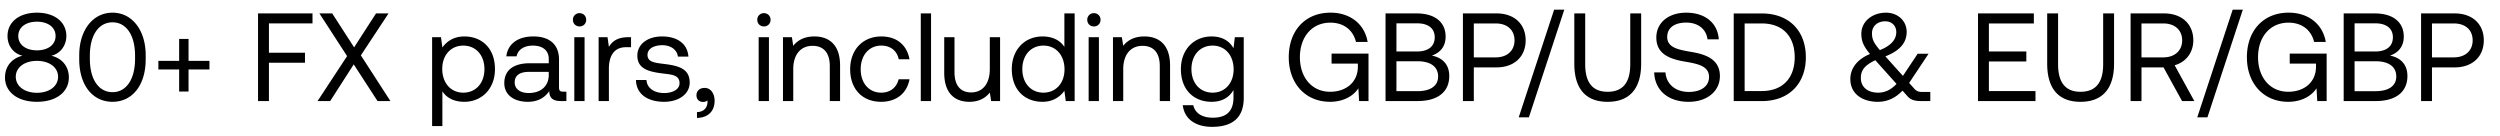 <svg width="129" height="7" viewBox="0 0 129 7" fill="none" xmlns="http://www.w3.org/2000/svg"><path d="M2.649 2.876c.439-.097.775-.504.775-1.02 0-.712-.595-1.202-1.518-1.202-.924 0-1.518.49-1.518 1.201 0 .543.342.924.775 1.02C.653 2.993.258 3.387.258 4c0 .73.627 1.253 1.648 1.253 1.02 0 1.647-.523 1.647-1.253 0-.62-.4-1.008-.904-1.124zM.943 1.856c0-.44.381-.737.963-.737.581 0 .962.297.962.736 0 .446-.38.743-.962.743s-.963-.297-.963-.743zm.963 2.932c-.64 0-1.092-.342-1.092-.827 0-.478.446-.82 1.092-.82.646 0 1.091.342 1.091.82 0 .485-.445.827-1.091.827zm2.182-1.731c0 1.35.698 2.196 1.719 2.196 1.014 0 1.711-.846 1.711-2.196V2.85c0-1.286-.697-2.196-1.711-2.196-1.021 0-1.719.91-1.719 2.196v.207zm2.881-.02c0 1.073-.465 1.719-1.162 1.719-.705 0-1.17-.646-1.17-1.719V2.87c0-1.072.465-1.718 1.17-1.718.697 0 1.162.646 1.162 1.718v.168zm2.275.104H8.172v.445h1.072v1.137h.485V3.586h1.079v-.445H9.729V2.01h-.485v1.13zm4.071 2.073h.562V3.238h1.86V2.72h-1.86V1.209h2.248V.692h-2.81v4.522zm3.07 0h.653l1.215-1.892 1.227 1.892h.665l-1.524-2.358L20.049.692h-.646l-1.131 1.751-1.13-1.75h-.66l1.428 2.202-1.524 2.32zm7.572-3.333c-.556 0-.91.265-1.13.568l-.072-.53h-.458v4.587h.53V4.71c.2.317.574.543 1.13.543.91 0 1.583-.678 1.583-1.686 0-1.072-.672-1.686-1.583-1.686zm-.052 2.9c-.646 0-1.085-.503-1.085-1.227 0-.704.44-1.201 1.085-1.201.653 0 1.092.497 1.092 1.214s-.44 1.214-1.092 1.214zm5.153-.051c-.148 0-.213-.045-.213-.22V3.07c0-.77-.484-1.19-1.324-1.19-.795 0-1.318.382-1.395 1.028h.53c.064-.336.374-.555.84-.555.516 0 .82.258.82.684v.226h-.97c-.865 0-1.324.369-1.324 1.028 0 .6.491.962 1.215.962.568 0 .898-.252 1.104-.55.007.324.155.511.595.511h.29V4.73h-.168zm-.742-.86c0 .55-.382.93-1.04.93-.44 0-.718-.219-.718-.542 0-.374.265-.549.737-.549h1.02v.162zm1.589-2.506a.333.333 0 00.342-.342c0-.2-.148-.343-.342-.343a.333.333 0 00-.342.343c0 .2.148.342.342.342zm-.271 3.85h.53V1.92h-.53v3.294zm2.78-3.294c-.588 0-.84.245-.995.497l-.071-.497h-.459v3.294h.53v-1.68c0-.523.187-1.098.878-1.098h.265V1.92h-.148zm.402 2.209c.013.724.601 1.124 1.454 1.124.73 0 1.318-.381 1.318-.995 0-.73-.601-.872-1.35-.962-.478-.058-.827-.104-.827-.465 0-.304.31-.498.768-.498.453 0 .763.252.801.588h.543c-.052-.685-.594-1.034-1.344-1.04-.742-.007-1.292.388-1.292.988 0 .685.588.834 1.325.924.49.058.852.09.852.504 0 .304-.33.504-.794.504-.55 0-.892-.284-.911-.672h-.543zm3.548.407c-.271 0-.426.161-.426.375 0 .232.148.349.342.349a.326.326 0 00.22-.078c.006.026.006.052.006.084 0 .22-.129.51-.542.517v.303c.568-.013.91-.342.91-.891 0-.355-.193-.659-.51-.659zm3.054-3.172a.333.333 0 00.343-.342c0-.2-.149-.343-.343-.343a.333.333 0 00-.342.343c0 .2.148.342.342.342zm-.271 3.85h.53V1.92h-.53v3.294zm2.87-3.333c-.555 0-.891.232-1.085.484l-.07-.445h-.46v3.294h.53V3.567c0-.743.375-1.202.995-1.202.575 0 .891.362.891 1.047v1.802h.53V3.38c0-1.092-.588-1.5-1.33-1.5zm3.448 3.372c.801 0 1.337-.452 1.466-1.163h-.562c-.103.42-.426.691-.898.691-.633 0-1.059-.49-1.059-1.208 0-.717.426-1.22 1.06-1.22.484 0 .807.264.904.704h.555c-.135-.724-.646-1.176-1.453-1.176-.956 0-1.609.685-1.609 1.692 0 1.028.633 1.68 1.596 1.68zm2.047-.039h.53V.692h-.53v4.522zm3.562-1.647c0 .743-.362 1.202-.963 1.202-.549 0-.859-.362-.859-1.047V1.92h-.53v1.834c0 1.092.575 1.499 1.299 1.499.542 0 .859-.233 1.053-.478l.07.44h.46V1.92h-.53v1.647zm3.849-1.143c-.2-.317-.575-.543-1.13-.543-.912 0-1.584.678-1.584 1.686 0 1.072.672 1.686 1.583 1.686.556 0 .91-.265 1.13-.568l.072.53h.458V.691h-.53v1.732zm-1.08 2.357c-.652 0-1.091-.497-1.091-1.214s.44-1.214 1.092-1.214c.646 0 1.085.503 1.085 1.227 0 .704-.44 1.201-1.085 1.201zm2.602-3.417a.333.333 0 00.343-.342c0-.2-.149-.343-.343-.343a.333.333 0 00-.342.343c0 .2.148.342.342.342zm-.271 3.85h.53V1.92h-.53v3.294zm2.87-3.333c-.555 0-.891.232-1.085.484l-.071-.445h-.459v3.294h.53V3.567c0-.743.375-1.202.995-1.202.575 0 .891.362.891 1.047v1.802h.53V3.38c0-1.092-.588-1.5-1.33-1.5zm4.603.607c-.206-.368-.575-.607-1.13-.607-.911 0-1.583.678-1.583 1.686 0 1.072.672 1.686 1.583 1.686.555 0 .91-.233 1.13-.607v.387c0 .717-.374 1.04-1.066 1.04-.549 0-.917-.232-1.007-.646h-.543c.084.724.672 1.118 1.512 1.118 1.13 0 1.634-.543 1.634-1.492V1.92h-.459l-.07.568zM62.57 4.781c-.653 0-1.092-.497-1.092-1.214s.44-1.214 1.092-1.214c.645 0 1.085.503 1.085 1.227 0 .704-.44 1.201-1.086 1.201zm6.055.472c.776 0 1.26-.368 1.467-.698l.038.66h.485V2.765h-1.906v.517h1.357v.155c0 .8-.6 1.298-1.434 1.298-.937 0-1.557-.736-1.557-1.783 0-1.046.62-1.783 1.57-1.783.684 0 1.169.369 1.324.995h.6c-.154-.93-.91-1.511-1.911-1.511-1.312 0-2.158.93-2.158 2.3 0 1.369.872 2.299 2.125 2.299zm2.869-.039h1.647c1.073 0 1.641-.49 1.641-1.292 0-.652-.42-.962-.898-1.053.427-.148.71-.465.71-.982 0-.73-.535-1.195-1.498-1.195h-1.602v4.522zm1.628-4.011c.588 0 .91.271.91.723 0 .459-.329.73-.91.73h-1.066V1.203h1.066zm.02 1.957c.671 0 1.065.278 1.065.788 0 .465-.368.756-1.066.756h-1.085V3.16h1.085zm2.345 2.054h.562V3.477h1.176c.904 0 1.499-.55 1.499-1.396 0-.846-.594-1.389-1.499-1.389h-1.738v4.522zM77.18 1.21c.594 0 .969.336.969.872s-.381.879-.976.879h-1.124V1.21h1.13zm1.71 4.845L80.718.498h-.524l-1.828 5.556h.523zm2.344-2.771c0 1.292.588 1.97 1.718 1.97s1.732-.678 1.732-1.97V.693h-.563v2.622c0 .937-.374 1.421-1.169 1.421-.781 0-1.156-.484-1.156-1.421V.692h-.562v2.59zm4.122.452c.032.891.678 1.518 1.783 1.518.95 0 1.608-.55 1.608-1.33 0-.88-.755-1.125-1.492-1.247-.678-.117-1.227-.227-1.227-.77 0-.484.394-.742.982-.742.614 0 1.033.342 1.098.866h.581c-.051-.814-.672-1.376-1.68-1.376-.916 0-1.543.516-1.543 1.285 0 .879.75 1.118 1.48 1.24.684.117 1.24.233 1.24.795 0 .49-.433.769-1.04.769-.692 0-1.163-.4-1.209-1.008h-.581zm5.552 1.48c1.415 0 2.274-.912 2.274-2.262 0-1.356-.86-2.26-2.274-2.26H89.46v4.521h1.447zm-.885-4.006h.885c1.098 0 1.699.685 1.699 1.744 0 1.053-.6 1.744-1.7 1.744h-.884V1.21zm9.155 3.534c-.168 0-.284-.033-.413-.181l-.252-.284 1.001-1.506h-.562l-.762 1.144-.904-1.008c.827-.323 1.098-.769 1.098-1.266 0-.562-.452-.988-1.066-.988-.724 0-1.273.465-1.273 1.085 0 .387.117.646.446 1.046-.75.317-1.014.82-1.014 1.292 0 .77.626 1.176 1.421 1.176.484 0 .904-.194 1.273-.575l.258.29c.168.195.407.246.685.246h.49v-.471h-.426zm-1.899-3.644c.343 0 .569.233.569.556 0 .381-.265.698-.847.93-.297-.349-.407-.543-.407-.866 0-.361.272-.62.685-.62zm-.368 3.682c-.523 0-.891-.277-.891-.755 0-.407.193-.653.742-.918.02.013.033.033.046.046l1.053 1.175c-.278.297-.588.452-.95.452zm5.154.433h2.966v-.517h-2.404V3.173h1.932v-.517h-1.932V1.21h2.32V.692h-2.882v4.522zm3.57-1.931c0 1.292.588 1.97 1.719 1.97 1.13 0 1.731-.678 1.731-1.97V.693h-.562v2.622c0 .937-.375 1.421-1.169 1.421-.782 0-1.157-.484-1.157-1.421V.692h-.562v2.59zm4.304 1.931h.562V3.477h1.137l.956 1.737h.633l-1.015-1.847c.582-.162.963-.653.963-1.286 0-.846-.601-1.389-1.505-1.389h-1.731v4.522zm1.692-4.005c.588 0 .969.342.969.872s-.381.879-.975.879H110.5V1.21h1.13zm2.272 4.845L115.73.498h-.523l-1.828 5.556h.523zm4.163-.801c.775 0 1.259-.368 1.466-.698l.039.66h.484V2.765h-1.905v.517h1.356v.155c0 .8-.6 1.298-1.434 1.298-.937 0-1.557-.736-1.557-1.783 0-1.046.62-1.783 1.57-1.783.685 0 1.169.369 1.324.995h.601c-.155-.93-.911-1.511-1.912-1.511-1.311 0-2.158.93-2.158 2.3 0 1.369.872 2.299 2.126 2.299zm2.868-.039h1.648c1.072 0 1.641-.49 1.641-1.292 0-.652-.42-.962-.898-1.053.426-.148.71-.465.71-.982 0-.73-.536-1.195-1.498-1.195h-1.603v4.522zm1.628-4.011c.588 0 .911.271.911.723 0 .459-.329.73-.911.73h-1.066V1.203h1.066zm.02 1.957c.672 0 1.066.278 1.066.788 0 .465-.369.756-1.066.756h-1.086V3.16h1.086zm2.346 2.054h.562V3.477h1.176c.904 0 1.498-.55 1.498-1.396 0-.846-.594-1.389-1.498-1.389h-1.738v4.522zm1.692-4.005c.595 0 .969.336.969.872s-.381.879-.975.879h-1.124V1.21h1.13z" fill="#000"/></svg>
